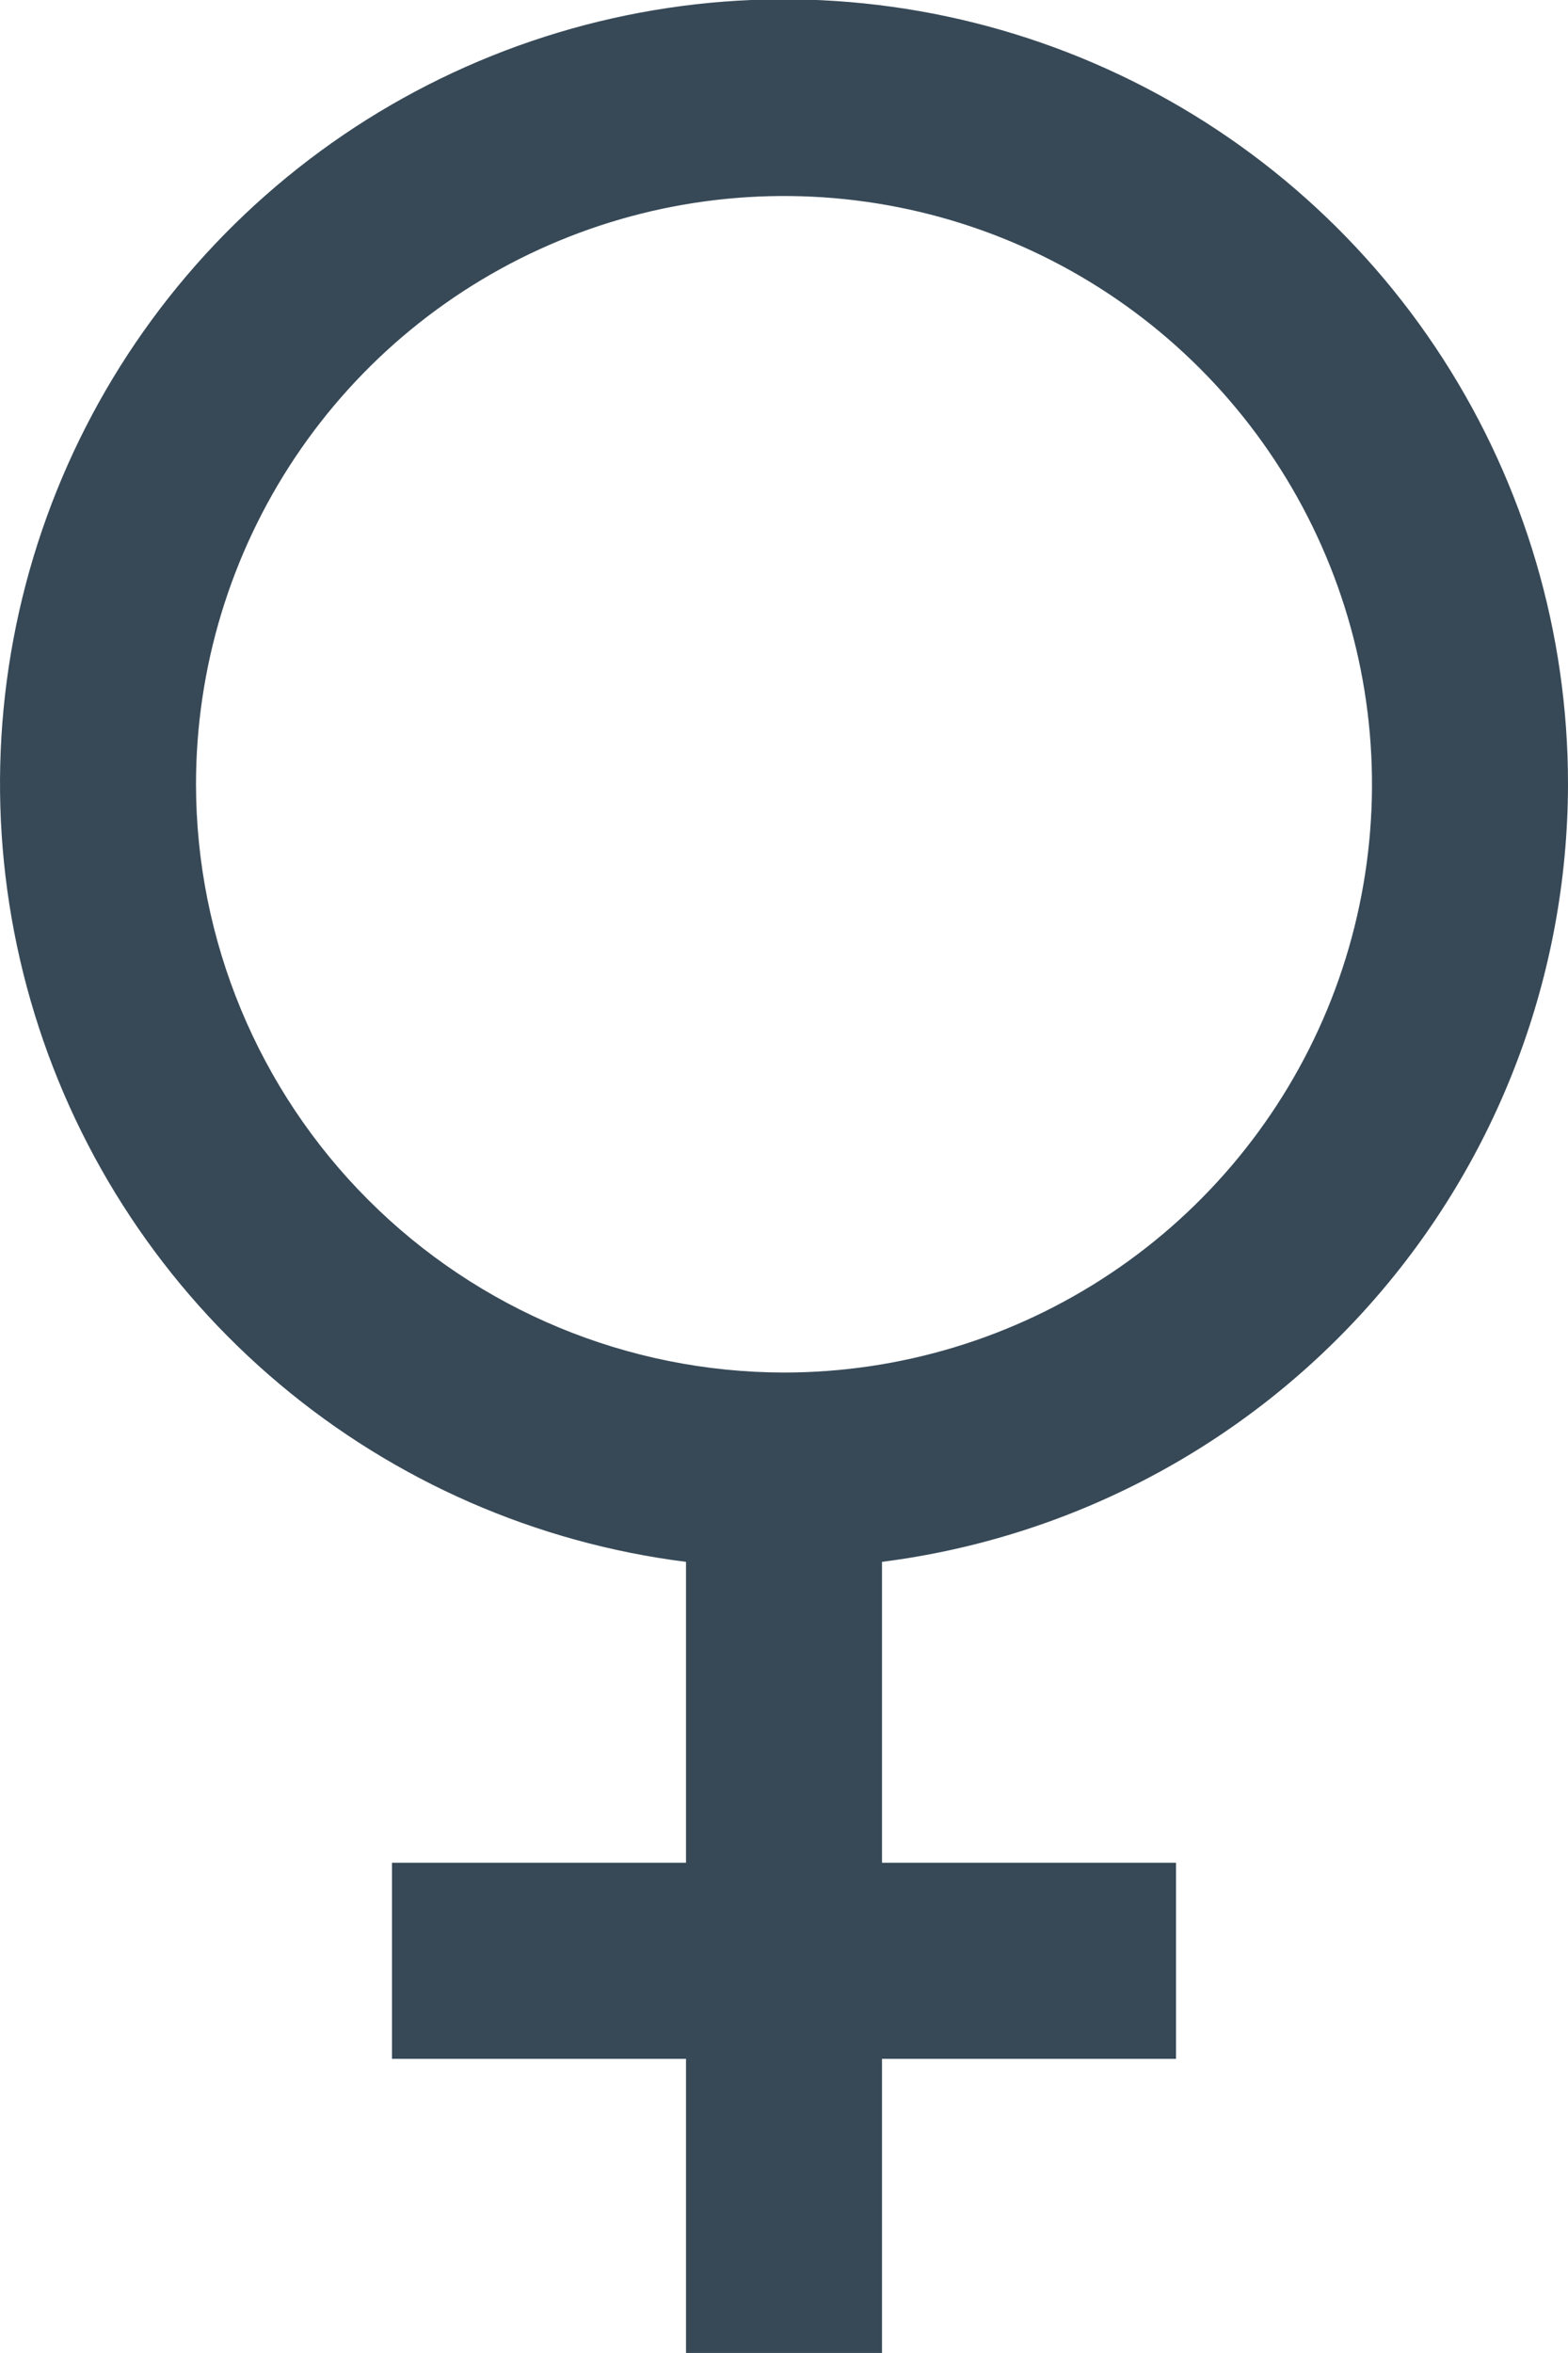 <svg width="32" height="48" viewBox="0 0 32 48" fill="none" xmlns="http://www.w3.org/2000/svg" xmlns:xlink="http://www.w3.org/1999/xlink">
<path d="M32,15.999C32.002,12.919 31.116,9.904 29.447,7.316C27.778,4.727 25.398,2.676 22.592,1.407C19.785,0.138 16.673,-0.294 13.627,0.163C10.581,0.62 7.732,1.946 5.422,3.982C3.111,6.018 1.437,8.678 0.601,11.642C-0.235,14.606 -0.198,17.748 0.708,20.692C1.613,23.635 3.349,26.255 5.707,28.236C8.065,30.217 10.944,31.476 14,31.861L14,37.999L8,37.999L8,41.999L14,41.999L14,47.999L18,47.999L18,41.999L24,41.999L24,37.999L18,37.999L18,31.861C21.863,31.37 25.415,29.49 27.992,26.57C30.569,23.651 31.994,19.893 32,15.999ZM4,15.999C4,13.625 4.704,11.305 6.022,9.332C7.341,7.358 9.215,5.82 11.408,4.912C13.601,4.004 16.013,3.766 18.341,4.229C20.669,4.692 22.807,5.835 24.485,7.513C26.164,9.192 27.306,11.33 27.769,13.658C28.232,15.985 27.995,18.398 27.087,20.591C26.178,22.783 24.64,24.658 22.667,25.976C20.693,27.295 18.373,27.999 16,27.999C12.818,27.995 9.768,26.73 7.518,24.48C5.268,22.231 4.003,19.18 4,15.999Z" fill="#374957"/>
</svg>
